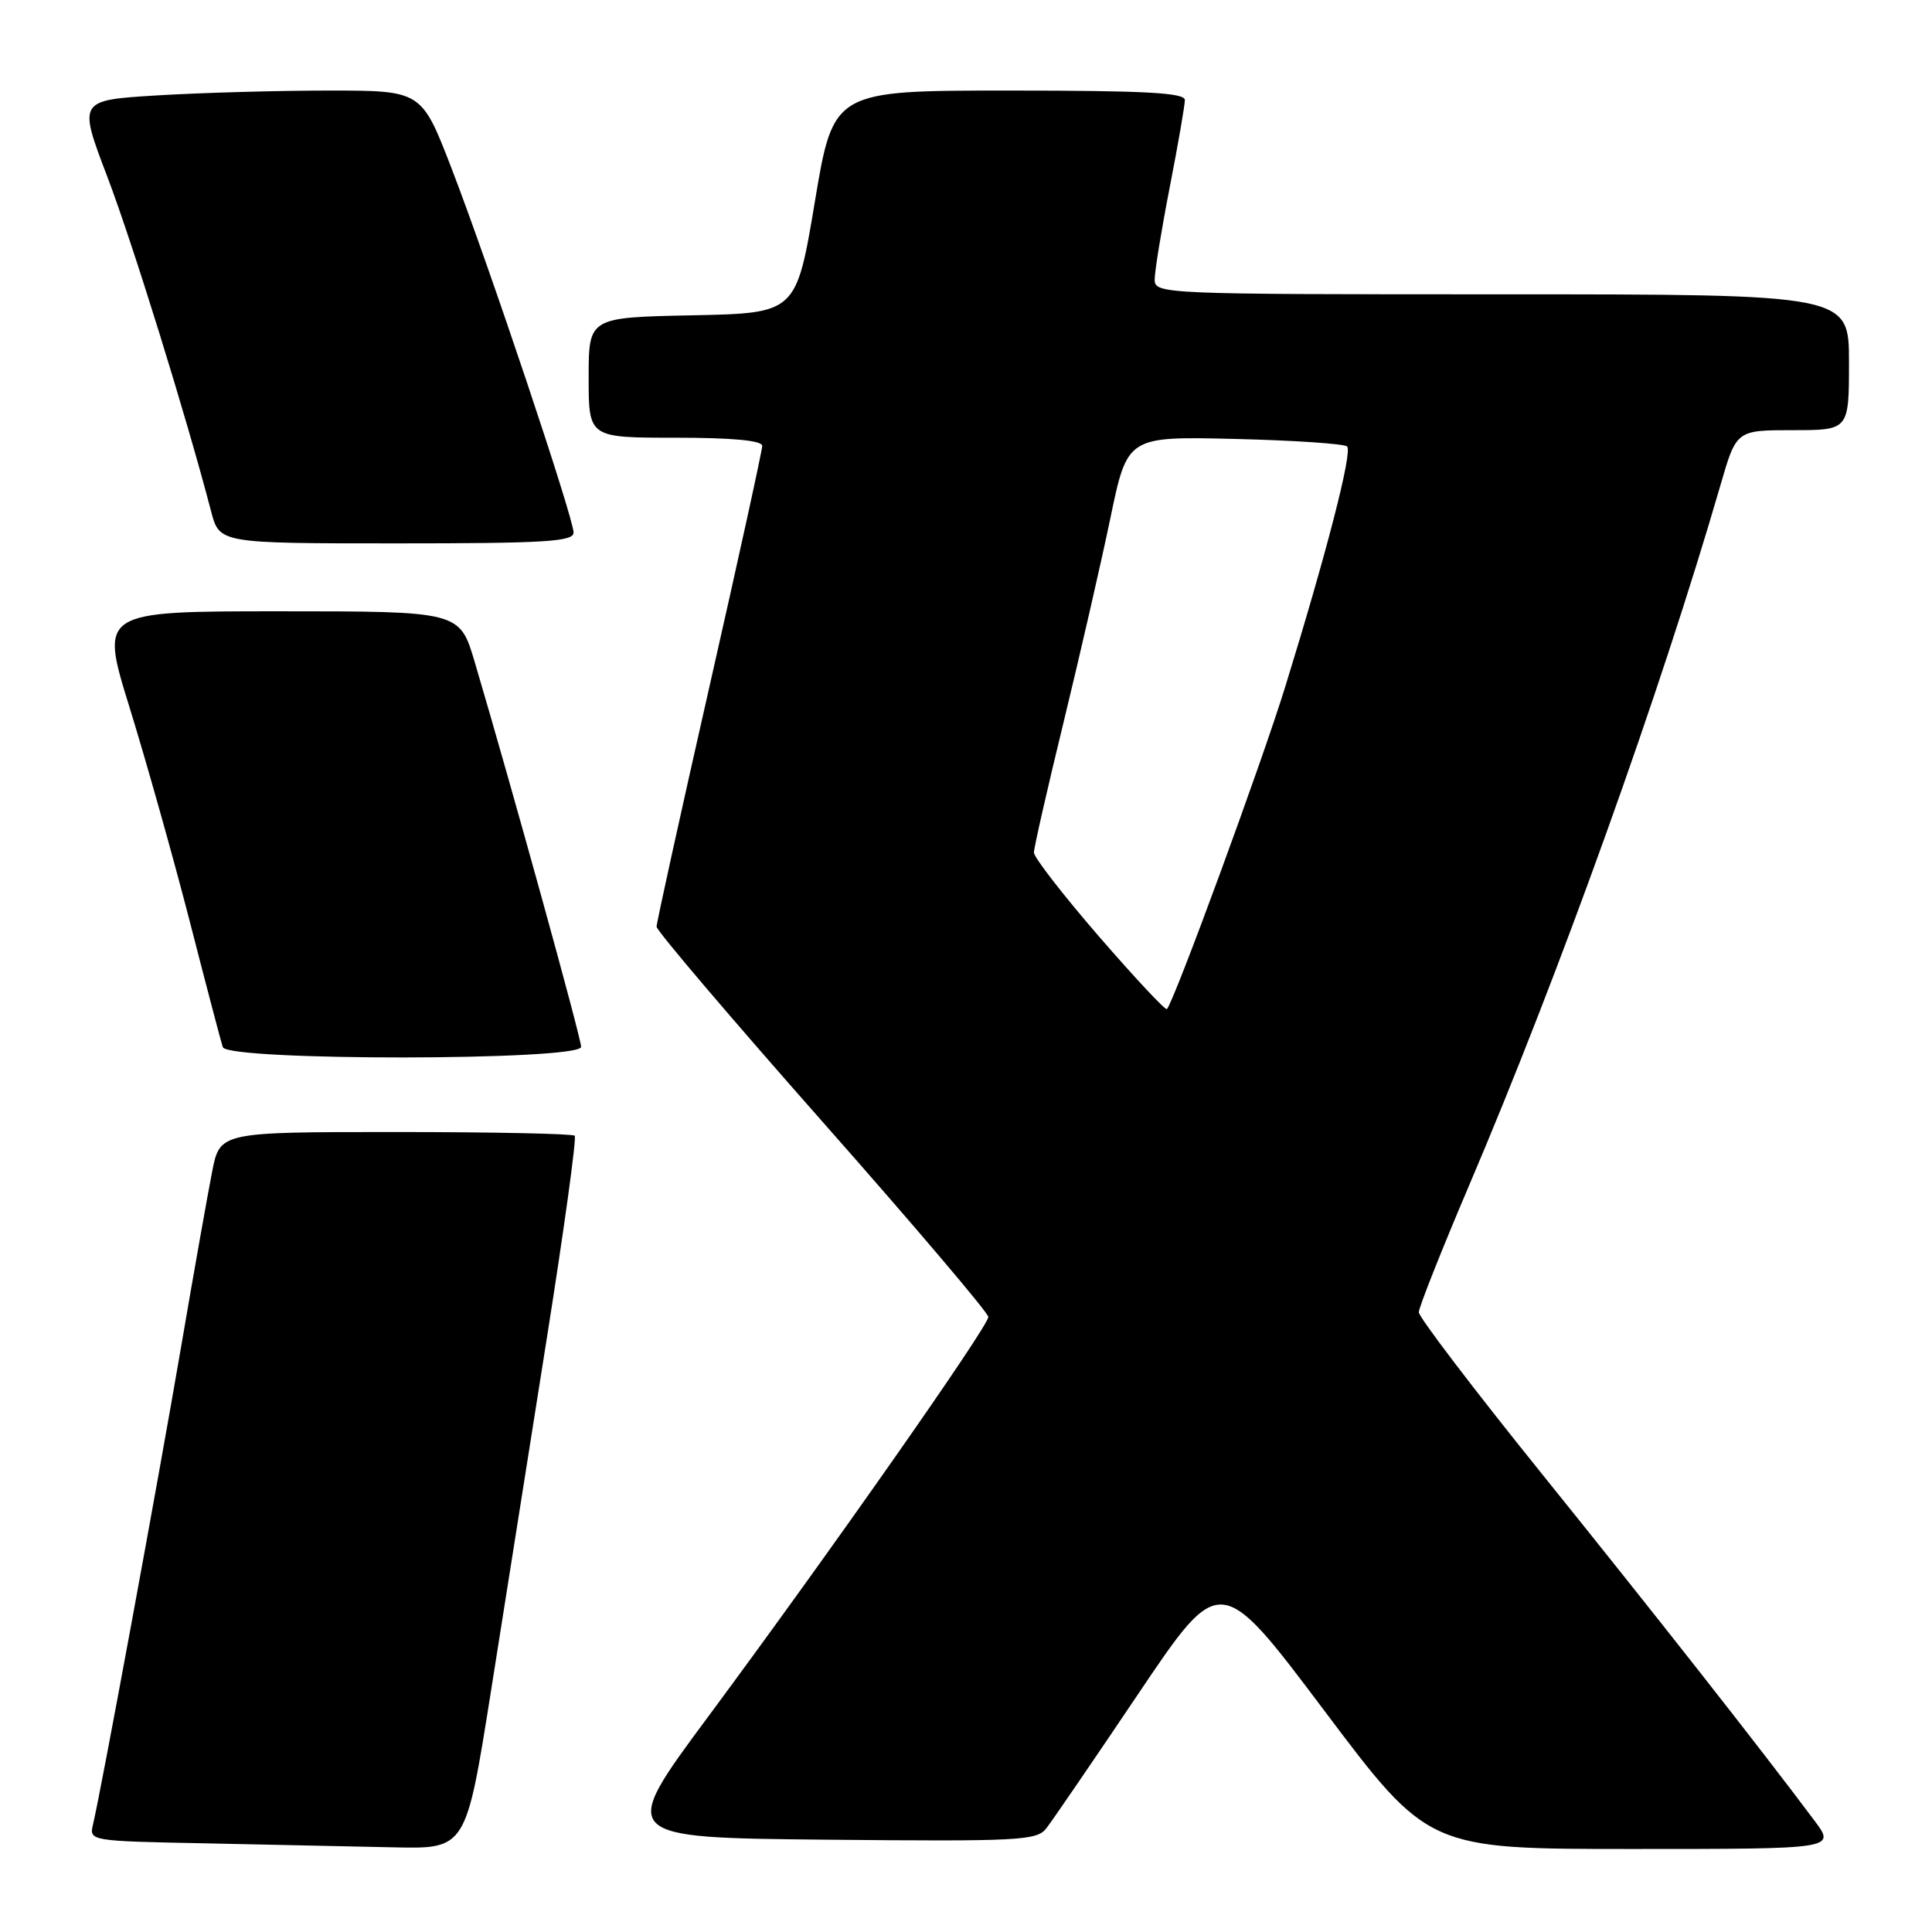 <?xml version="1.0" encoding="UTF-8" standalone="no"?>
<!DOCTYPE svg PUBLIC "-//W3C//DTD SVG 1.1//EN" "http://www.w3.org/Graphics/SVG/1.1/DTD/svg11.dtd" >
<svg xmlns="http://www.w3.org/2000/svg" xmlns:xlink="http://www.w3.org/1999/xlink" version="1.1" viewBox="0 0 256 256">
 <g >
 <path fill="currentColor"
d=" M 65.03 224.25 C 66.83 212.84 70.18 191.68 72.47 177.24 C 74.76 162.79 76.42 150.75 76.15 150.49 C 75.89 150.22 65.20 150.00 52.40 150.00 C 29.14 150.00 29.14 150.00 28.11 155.25 C 27.54 158.14 25.68 168.60 23.99 178.50 C 20.93 196.40 13.35 237.48 12.33 241.72 C 11.80 243.94 11.86 243.95 27.15 244.25 C 35.59 244.42 46.83 244.66 52.12 244.78 C 61.74 245.00 61.74 245.00 65.03 224.25 Z  M 240.43 241.25 C 233.20 231.58 219.16 213.72 204.30 195.28 C 195.33 184.15 188.00 174.53 188.00 173.88 C 188.00 173.24 190.99 165.70 194.64 157.13 C 206.68 128.89 219.97 91.85 227.98 64.25 C 230.08 57.00 230.08 57.00 237.54 57.00 C 245.00 57.00 245.00 57.00 245.00 48.00 C 245.00 39.00 245.00 39.00 199.00 39.00 C 153.94 39.00 153.00 38.96 153.00 37.04 C 153.00 35.95 153.90 30.44 155.00 24.79 C 156.10 19.13 157.00 13.94 157.00 13.25 C 157.00 12.29 151.68 12.00 133.72 12.00 C 110.43 12.00 110.43 12.00 107.97 26.75 C 105.50 41.50 105.50 41.50 91.75 41.78 C 78.00 42.06 78.00 42.06 78.00 50.03 C 78.00 58.00 78.00 58.00 89.50 58.00 C 97.06 58.00 101.00 58.37 101.00 59.08 C 101.00 59.67 97.85 74.04 94.00 91.00 C 90.15 107.96 87.00 122.27 87.00 122.79 C 87.00 123.32 96.89 134.94 108.97 148.62 C 121.06 162.30 130.95 173.95 130.96 174.50 C 130.97 175.74 109.77 205.98 93.81 227.50 C 81.95 243.50 81.95 243.50 109.60 243.77 C 135.03 244.01 137.37 243.89 138.64 242.27 C 139.40 241.29 144.90 233.26 150.85 224.41 C 161.68 208.32 161.68 208.32 175.47 226.66 C 189.26 245.00 189.26 245.00 216.25 245.00 C 243.24 245.00 243.24 245.00 240.43 241.25 Z  M 77.00 138.71 C 77.00 137.54 67.83 104.36 62.91 87.75 C 60.92 81.00 60.92 81.00 37.07 81.00 C 13.22 81.00 13.22 81.00 17.17 93.75 C 19.34 100.76 22.92 113.47 25.12 122.00 C 27.31 130.53 29.29 138.06 29.52 138.75 C 30.14 140.60 77.00 140.56 77.00 138.71 Z  M 76.00 70.57 C 76.00 68.63 64.72 34.95 59.81 22.25 C 55.85 12.00 55.85 12.00 43.58 12.00 C 36.83 12.00 26.60 12.29 20.84 12.64 C 10.36 13.28 10.36 13.28 14.21 23.39 C 17.58 32.24 24.69 55.17 27.97 67.75 C 29.08 72.00 29.08 72.00 52.54 72.00 C 72.22 72.00 76.00 71.77 76.00 70.57 Z  M 145.63 124.10 C 140.88 118.61 137.00 113.61 137.00 112.97 C 137.00 112.34 138.77 104.55 140.94 95.66 C 143.10 86.77 145.89 74.62 147.13 68.66 C 149.38 57.82 149.38 57.82 163.61 58.16 C 171.43 58.35 178.13 58.80 178.50 59.16 C 179.23 59.89 175.79 73.23 170.30 91.00 C 167.16 101.17 155.55 132.78 154.62 133.71 C 154.43 133.91 150.38 129.58 145.63 124.10 Z "/>
</g>
</svg>